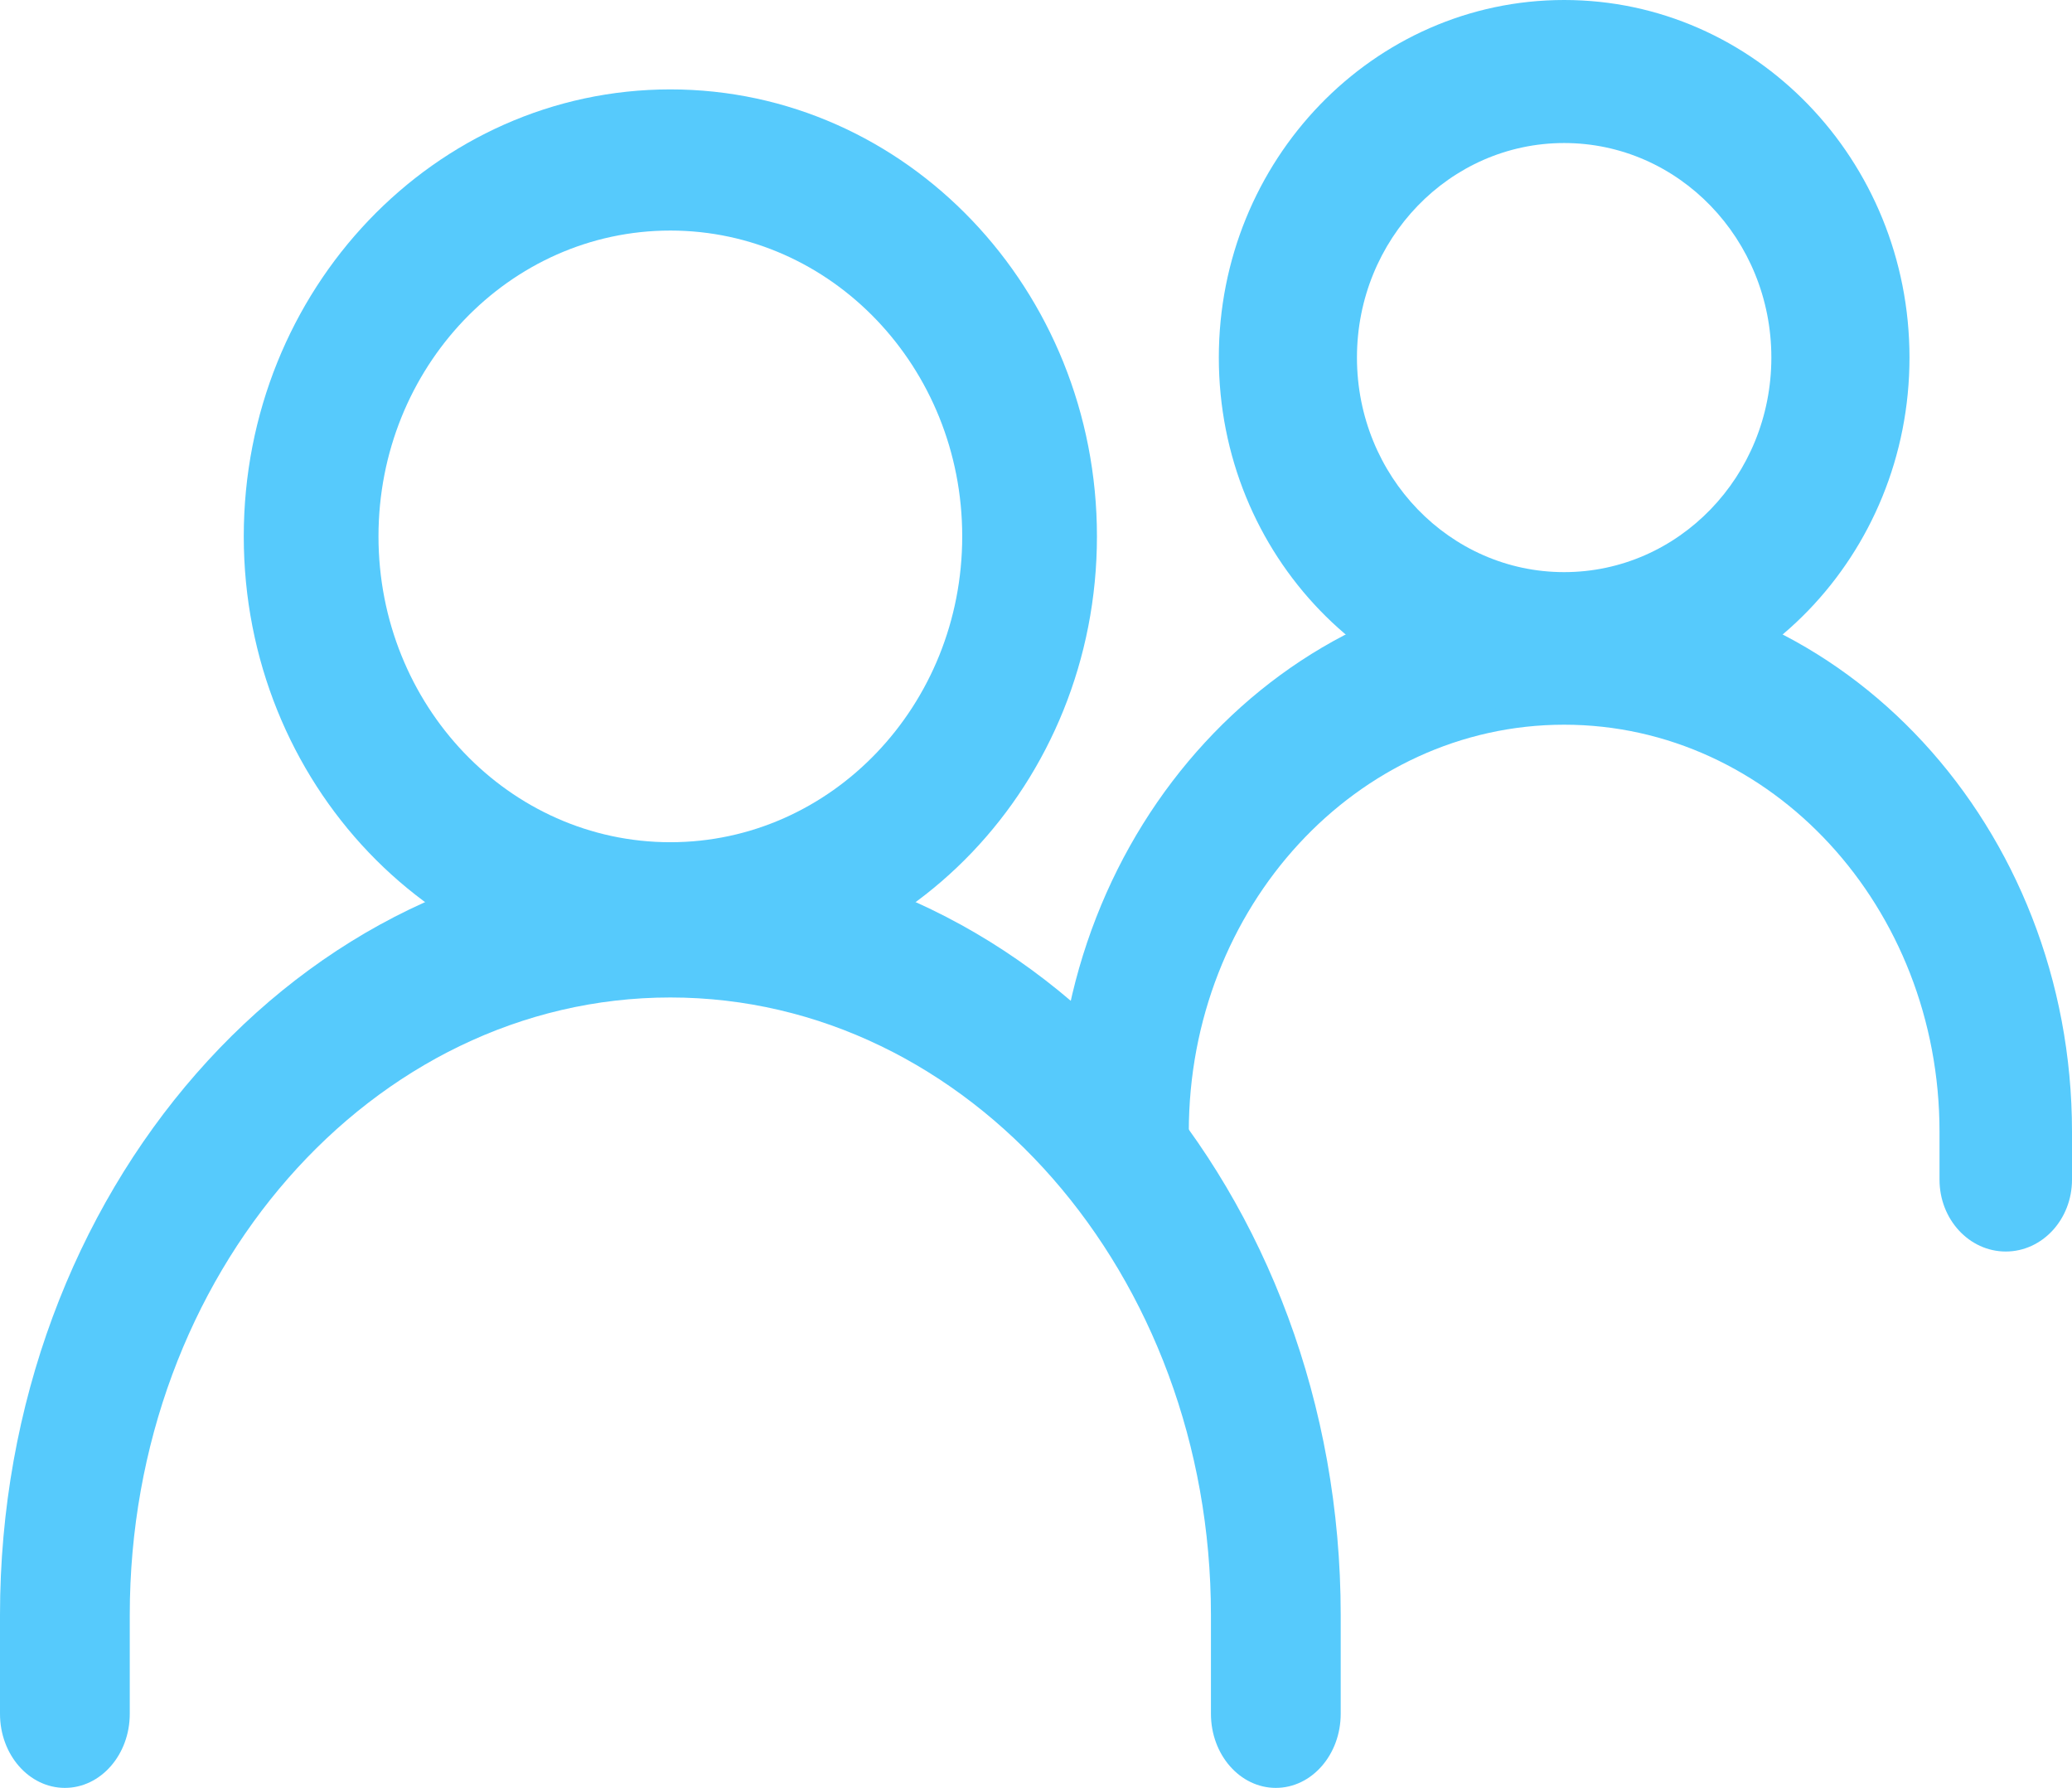 <svg width="51" height="44" viewBox="0 0 51 44" fill="none" xmlns="http://www.w3.org/2000/svg">
<path fill-rule="evenodd" clip-rule="evenodd" d="M16.5 24.548C9.151 24.548 3.194 31.352 3.194 39.745V42.177C3.194 43.184 2.479 44 1.597 44C0.715 44 0 43.184 0 42.177V39.745C0 29.337 7.387 20.9 16.5 20.9C25.613 20.9 33 29.337 33 39.745V42.177C33 43.184 32.285 44 31.403 44C30.521 44 29.806 43.184 29.806 42.177V39.745C29.806 31.352 23.849 24.548 16.5 24.548Z" fill="#56CAFC"/>
<path fill-rule="evenodd" clip-rule="evenodd" d="M38.5 17.835C33.397 17.835 29.261 22.321 29.261 27.853C29.261 28.83 28.531 29.621 27.63 29.621C26.73 29.621 26 28.83 26 27.853C26 20.368 31.596 14.3 38.5 14.3C45.404 14.3 51 20.368 51 27.853V29.032C51 30.008 50.27 30.8 49.37 30.8C48.469 30.8 47.739 30.008 47.739 29.032V27.853C47.739 22.321 43.603 17.835 38.5 17.835Z" fill="#56CAFC"/>
<path fill-rule="evenodd" clip-rule="evenodd" d="M6 13.2C6 7.125 10.701 2.2 16.5 2.2C22.299 2.2 27 7.125 27 13.2C27 19.275 22.299 24.2 16.5 24.2C10.701 24.2 6 19.275 6 13.2ZM16.5 5.674C12.532 5.674 9.316 9.044 9.316 13.2C9.316 17.357 12.532 20.727 16.5 20.727C20.468 20.727 23.684 17.357 23.684 13.2C23.684 9.044 20.468 5.674 16.5 5.674Z" fill="#56CAFC"/>
<path fill-rule="evenodd" clip-rule="evenodd" d="M30 8.8C30 3.94 33.806 0 38.5 0C43.194 0 47 3.94 47 8.8C47 13.66 43.194 17.6 38.5 17.6C33.806 17.6 30 13.66 30 8.8ZM38.5 3.52C35.683 3.52 33.4 5.884 33.4 8.8C33.4 11.716 35.683 14.08 38.5 14.08C41.317 14.08 43.6 11.716 43.6 8.8C43.6 5.884 41.317 3.52 38.5 3.52Z" fill="#56CAFC"/>
</svg>
